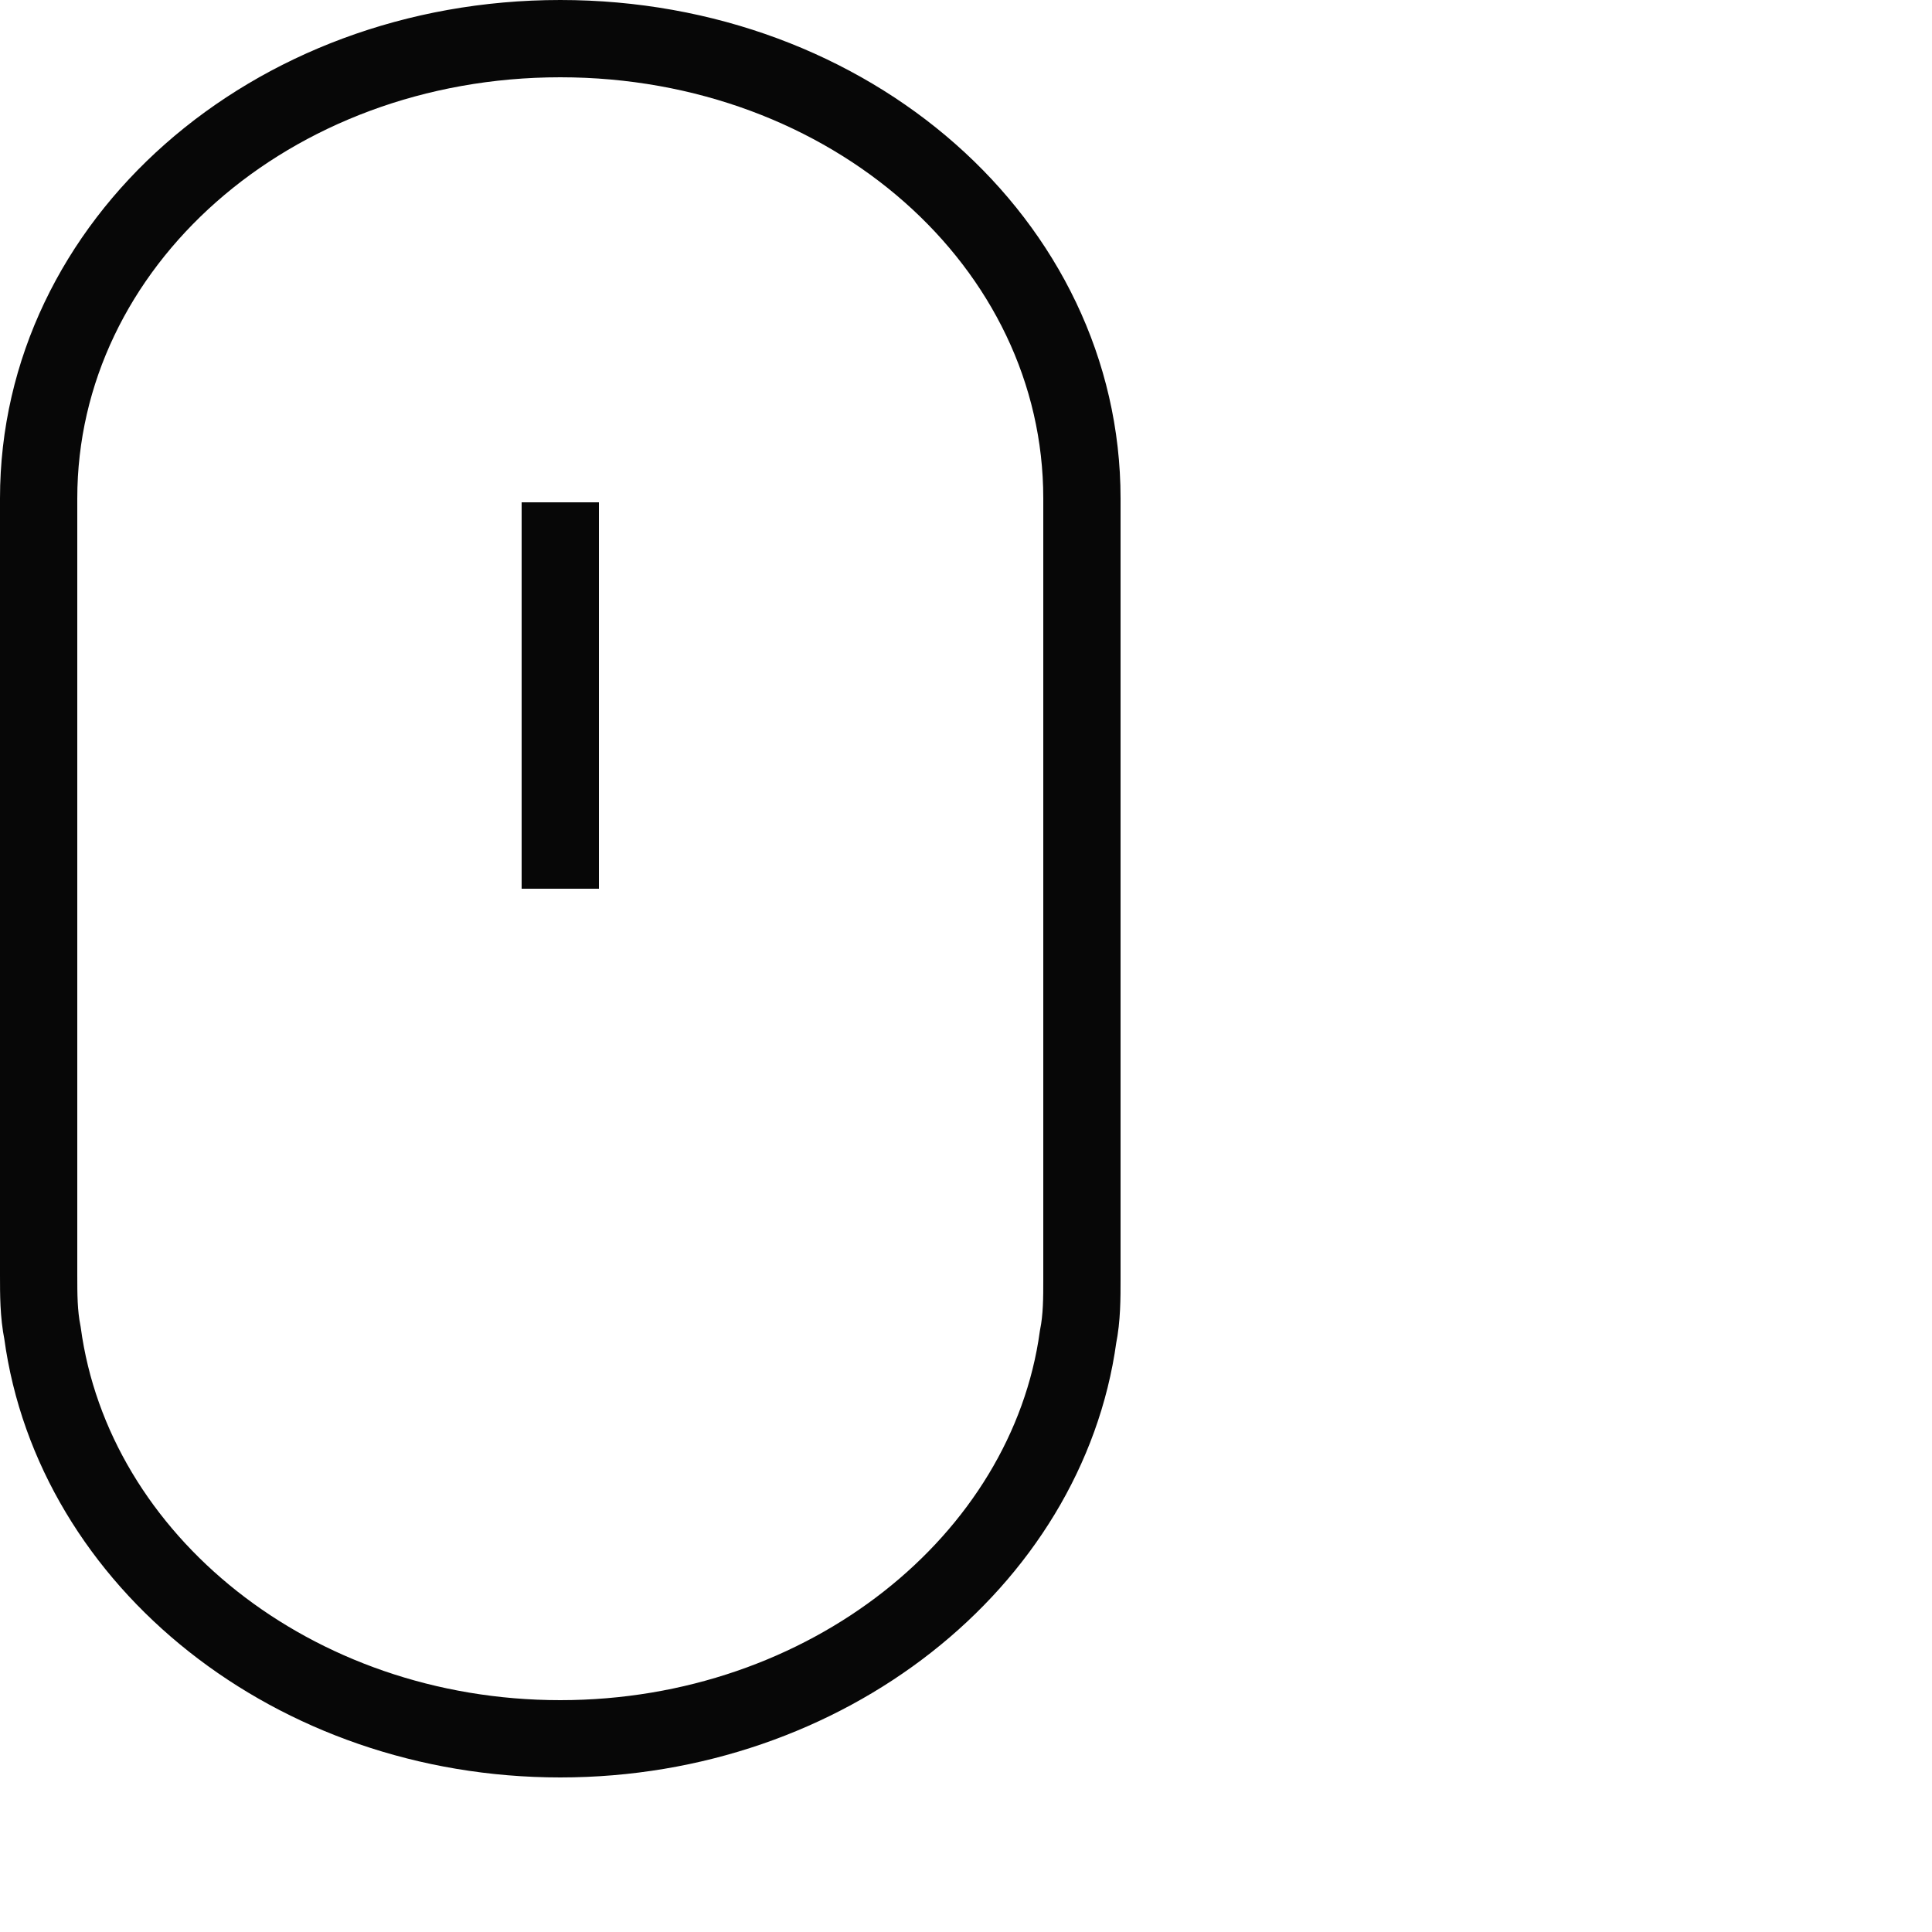 <?xml version="1.0" encoding="utf-8"?>
<!-- Generator: Adobe Illustrator 26.5.0, SVG Export Plug-In . SVG Version: 6.00 Build 0)  -->
<svg version="1.1" id="Layer_1" xmlns="http://www.w3.org/2000/svg" xmlns:xlink="http://www.w3.org/1999/xlink" x="0px" y="0px"
	 viewBox="0 0 50 50" style="enable-background:new 0 0 50 50;" xml:space="preserve">
<style type="text/css">
	.st0{stroke:#070707;stroke-width:2;}
	.st1{fill:none;stroke:#070707;stroke-width:2;stroke-linecap:round;}
</style>
<path id="wheel" class="st0" d="M14.5,13v10"/>
<path class="st1" d="M14.5,1C7,1,1,6.3,1,12.9v20.1c0,0.5,0,1,0.1,1.5C1.9,40.4,7.6,45,14.5,45s12.6-4.6,13.4-10.4
	c0.1-0.5,0.1-1,0.1-1.5V12.9C28,6.3,22,1,14.5,1"/>
</svg>
